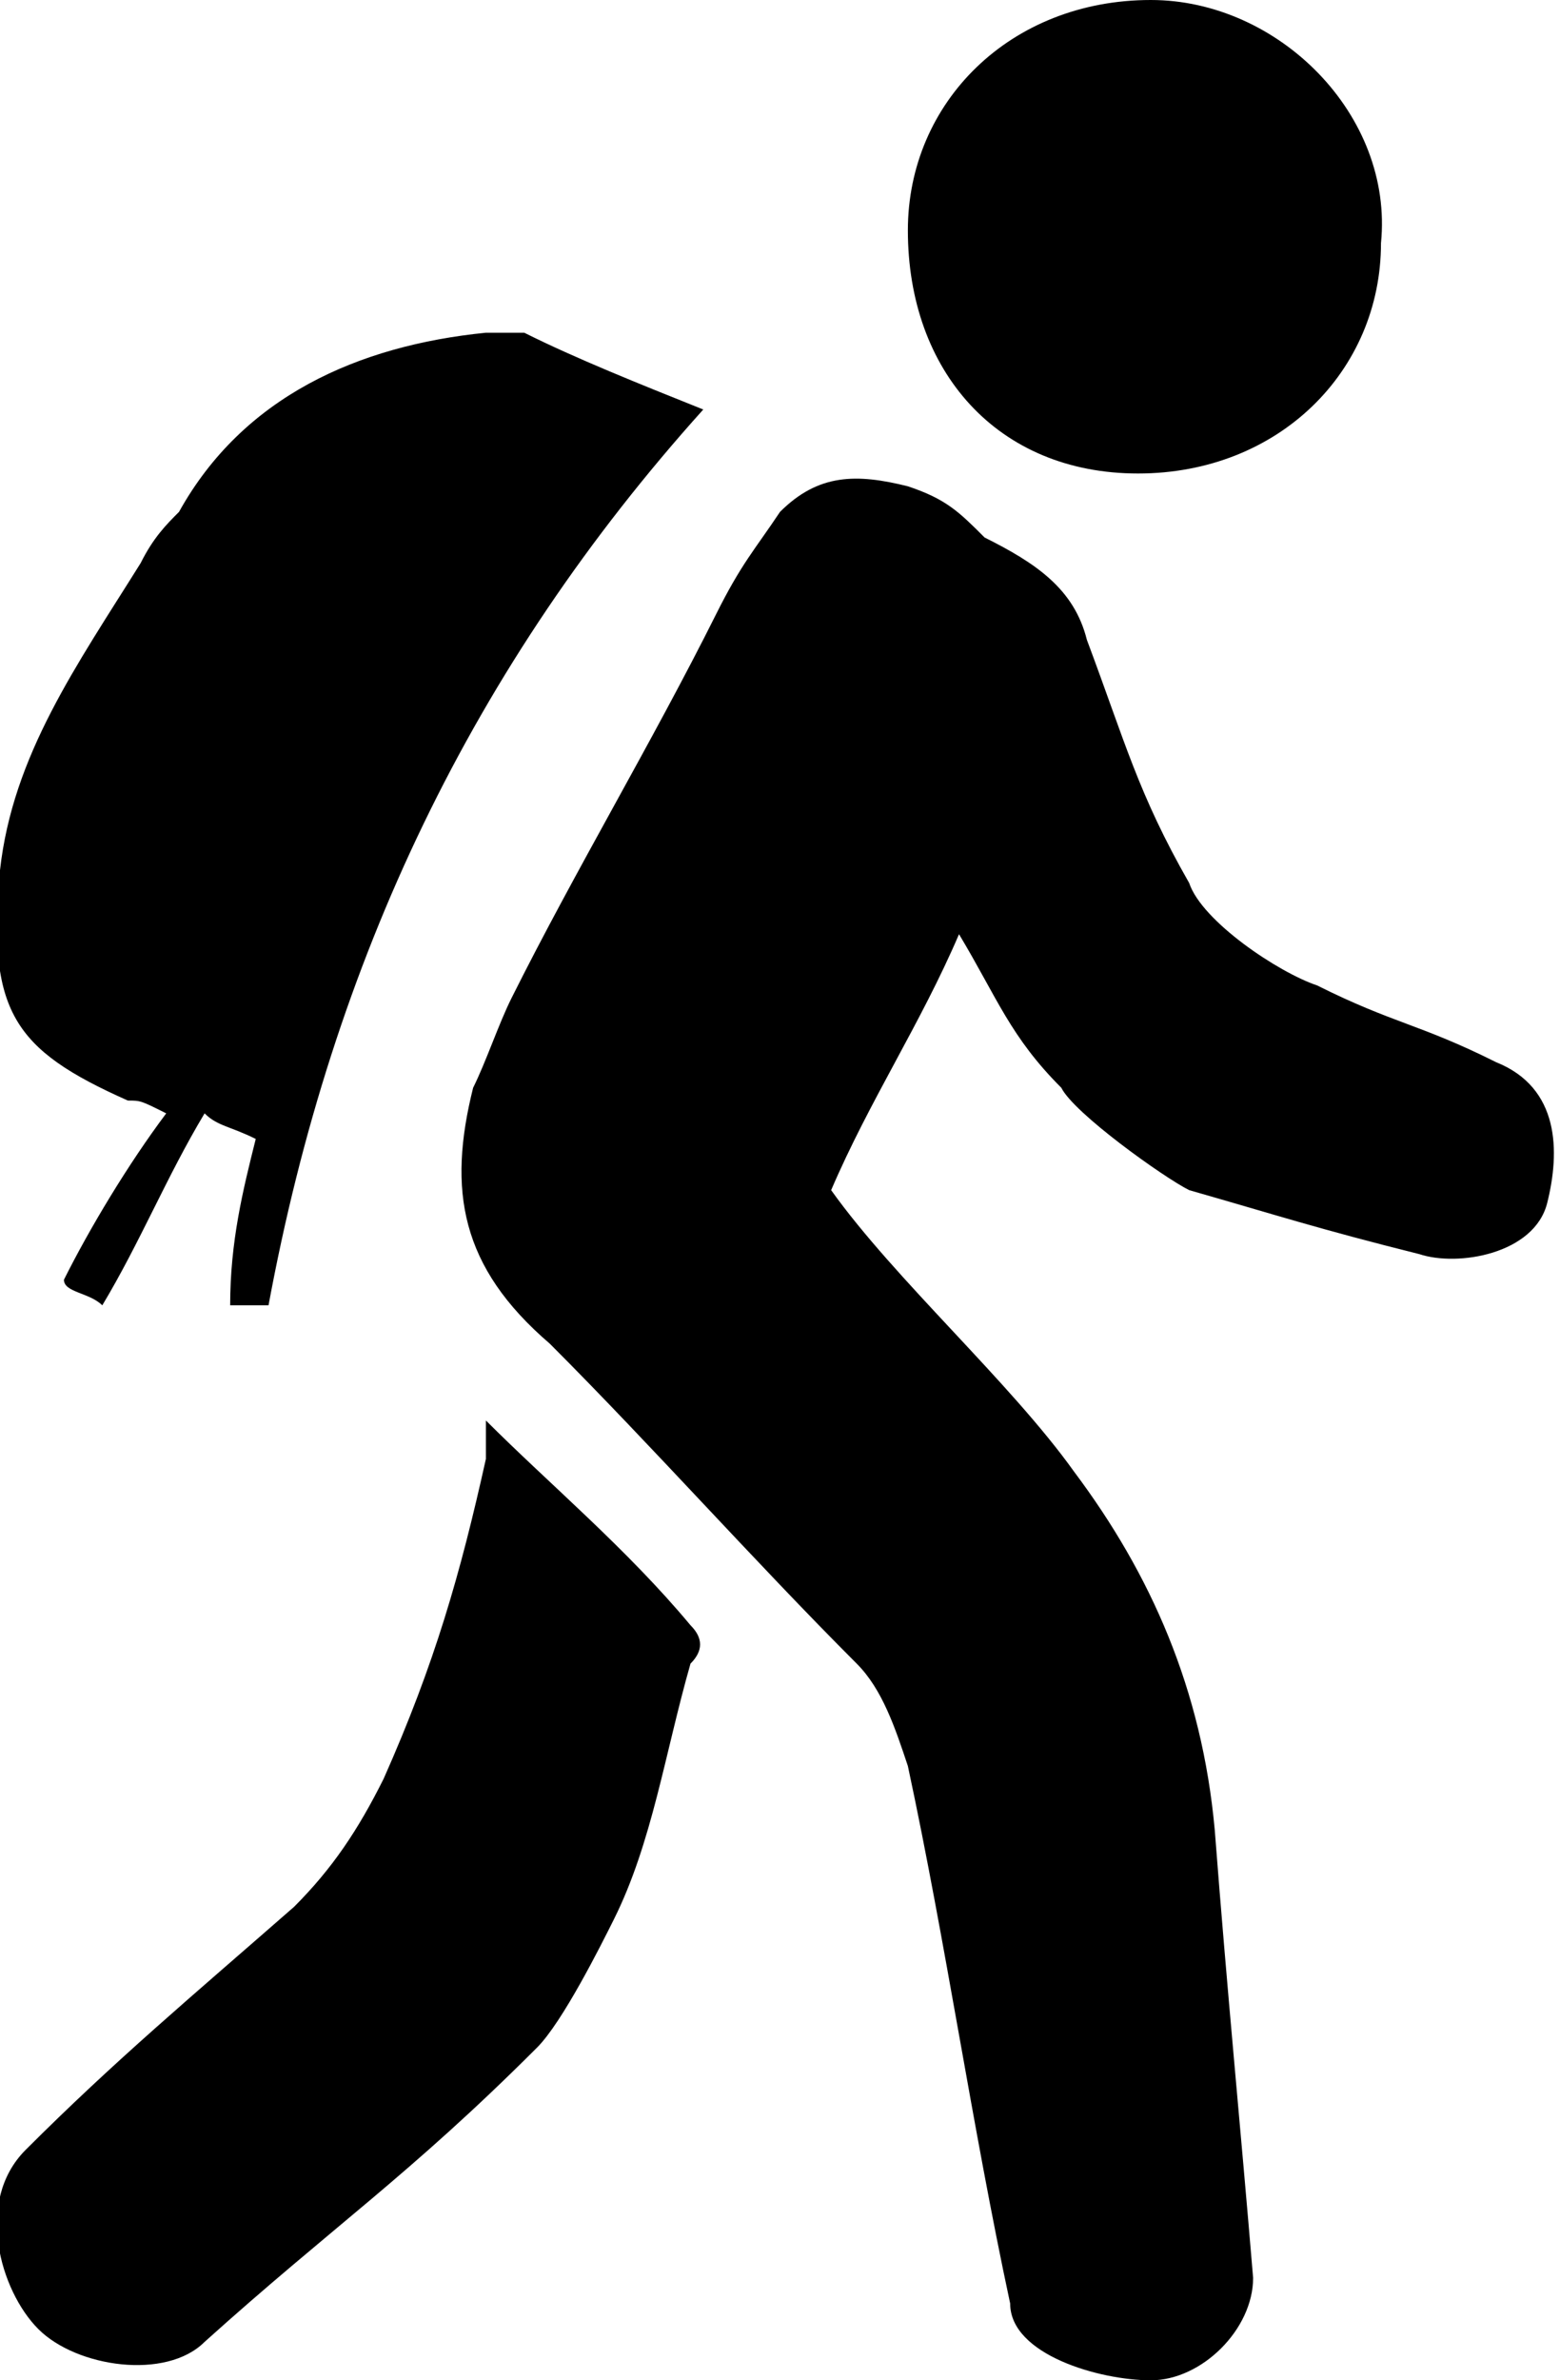 <svg viewBox="0 0 12.2 18.6" xmlns="http://www.w3.org/2000/svg"><path d="m7.5 7.3c-.3.7-.7 1.3-1 2 .5.7 1.4 1.5 1.9 2.2.6.8 1 1.7 1.1 2.8.1 1.3.2 2.3.3 3.5 0 .4-.4.8-.8.8s-1.1-.2-1.1-.6c-.3-1.4-.5-2.8-.8-4.2-.1-.3-.2-.6-.4-.8-.8-.8-1.6-1.7-2.4-2.5-.7-.6-.8-1.2-.6-2 .1-.2.2-.5.3-.7.5-1 1.1-2 1.6-3 .2-.4.3-.5.5-.8.3-.3.6-.3 1-.2.3.1.4.2.6.4.4.2.7.4.8.8.3.8.4 1.2.8 1.9.1.3.7.7 1 .8.6.3.8.3 1.4.6.5.2.5.7.4 1.1s-.7.5-1 .4c-.8-.2-1.1-.3-1.8-.5-.2-.1-.9-.6-1-.8-.4-.4-.5-.7-.8-1.2zm-5.4 2.9c-.1 0-.2 0-.3 0 0-.5.1-.9.2-1.3-.2-.1-.3-.1-.4-.2-.3.5-.5 1-.8 1.5-.1-.1-.3-.1-.3-.2.2-.4.5-.9.8-1.3-.2-.1-.2-.1-.3-.1-.9-.4-1.1-.7-1-1.8.1-.9.6-1.6 1.1-2.4.1-.2.2-.3.3-.4.5-.9 1.4-1.3 2.4-1.4h.3c.4.2.9.4 1.4.6-1.8 2-2.9 4.3-3.4 7zm1.7.9c.5.5 1.1 1 1.6 1.6.1.1.1.2 0 .3-.2.7-.3 1.4-.6 2-.1.2-.4.8-.6 1-1 1-1.6 1.4-2.6 2.3-.3.3-1 .2-1.3-.1-.3-.3-.5-1-.1-1.4.7-.7 1.3-1.2 2.1-1.9.3-.3.5-.6.7-1 .4-.9.6-1.6.8-2.5 0 0 0-.1 0-.3zm3.3-9.3c0-1 .8-1.8 1.9-1.8 1 0 1.9.9 1.8 1.9 0 1-.8 1.8-1.9 1.8s-1.8-.8-1.8-1.9z"/></svg>
